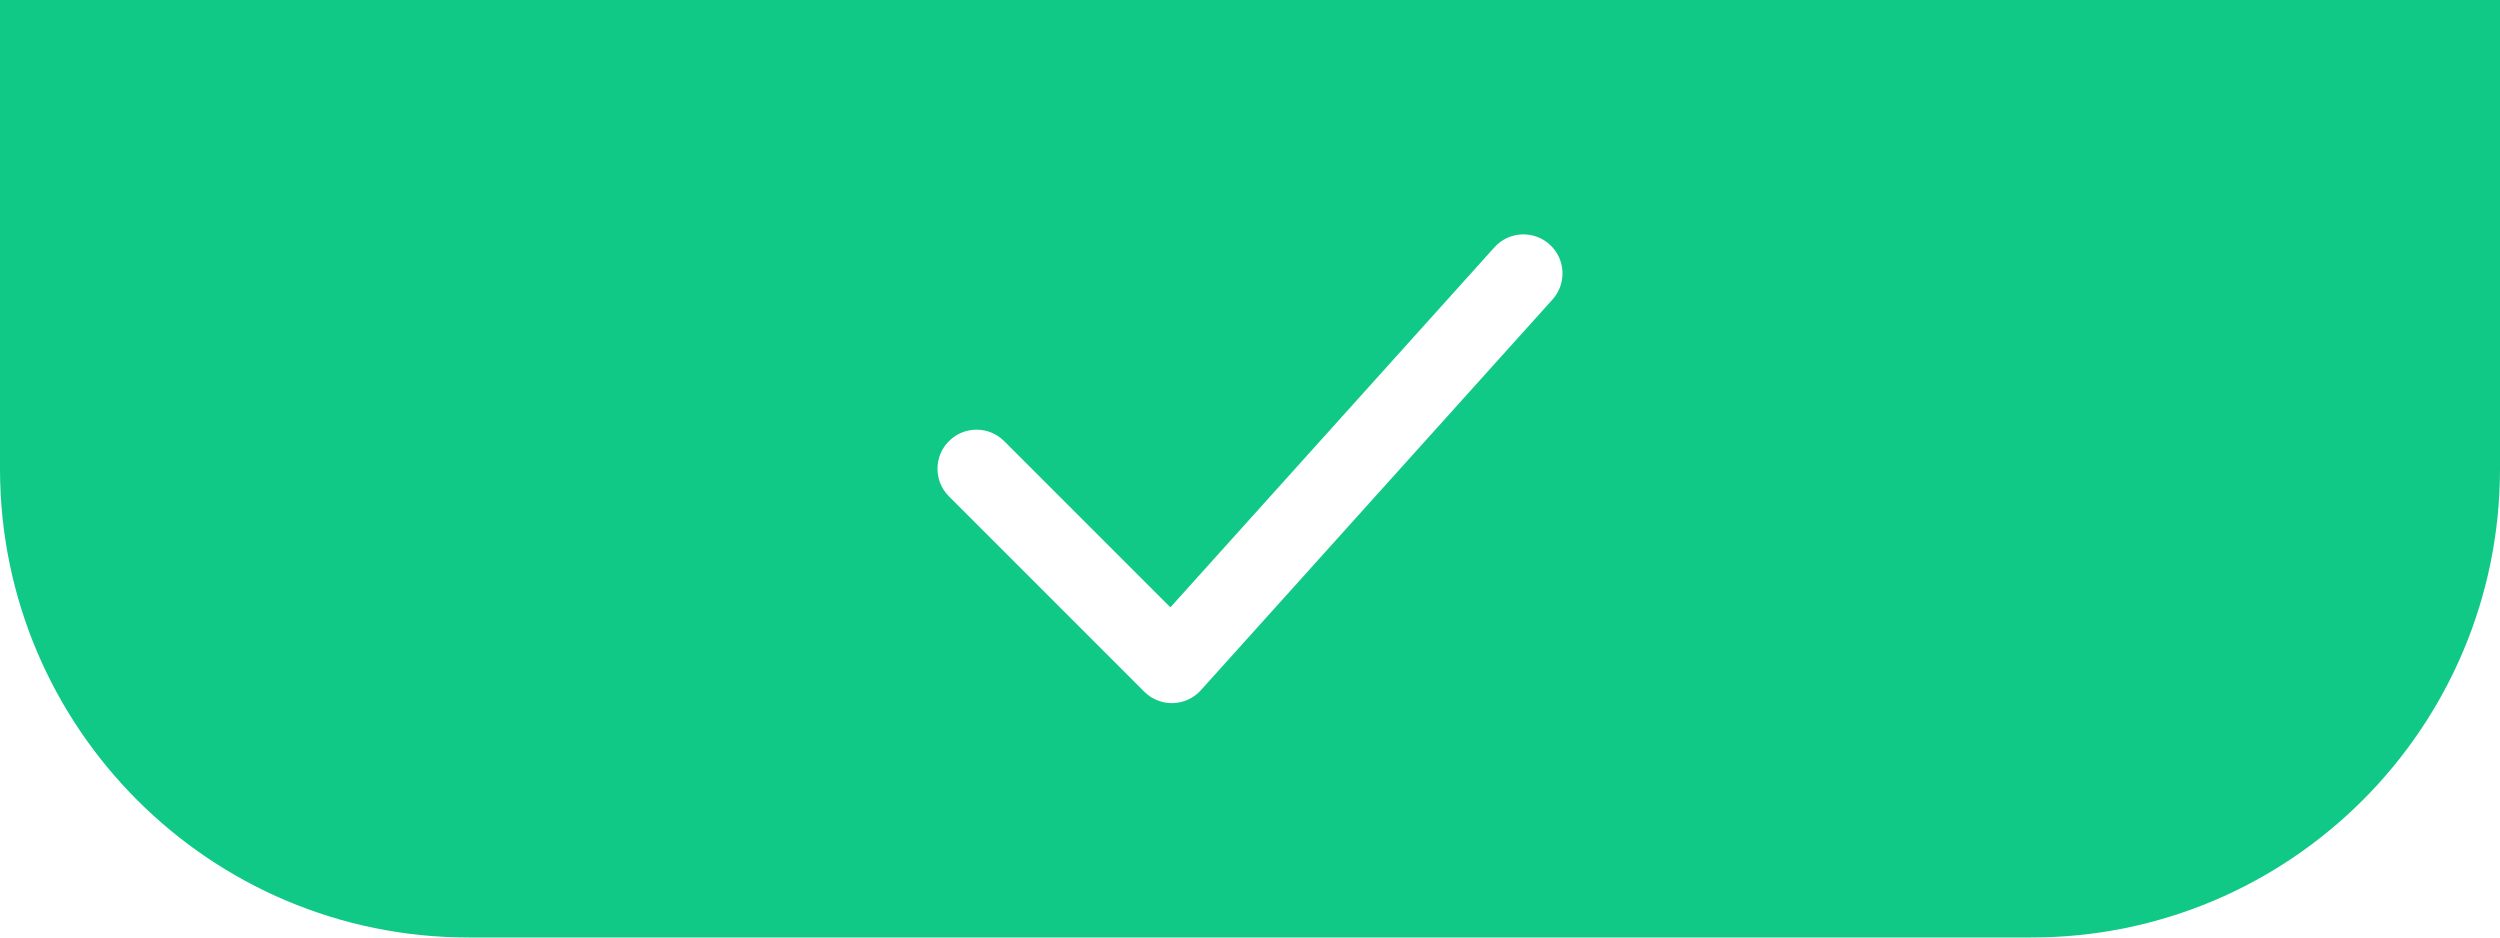 <svg width="64" height="24" viewBox="0 0 64 24" fill="none" xmlns="http://www.w3.org/2000/svg">
<path fill-rule="evenodd" clip-rule="evenodd" d="M64 0H0V12C0 18.627 5.373 24 12 24H52C58.627 24 64 18.627 64 12V0ZM39.743 7.669C40.113 7.258 40.08 6.626 39.669 6.257C39.258 5.887 38.626 5.921 38.257 6.331L29.962 15.548L25.707 11.293C25.317 10.902 24.683 10.902 24.293 11.293C23.902 11.683 23.902 12.317 24.293 12.707L29.293 17.707C29.487 17.901 29.752 18.007 30.026 18C30.3 17.992 30.56 17.873 30.743 17.669L39.743 7.669Z" fill="#10C986"/>
</svg>
